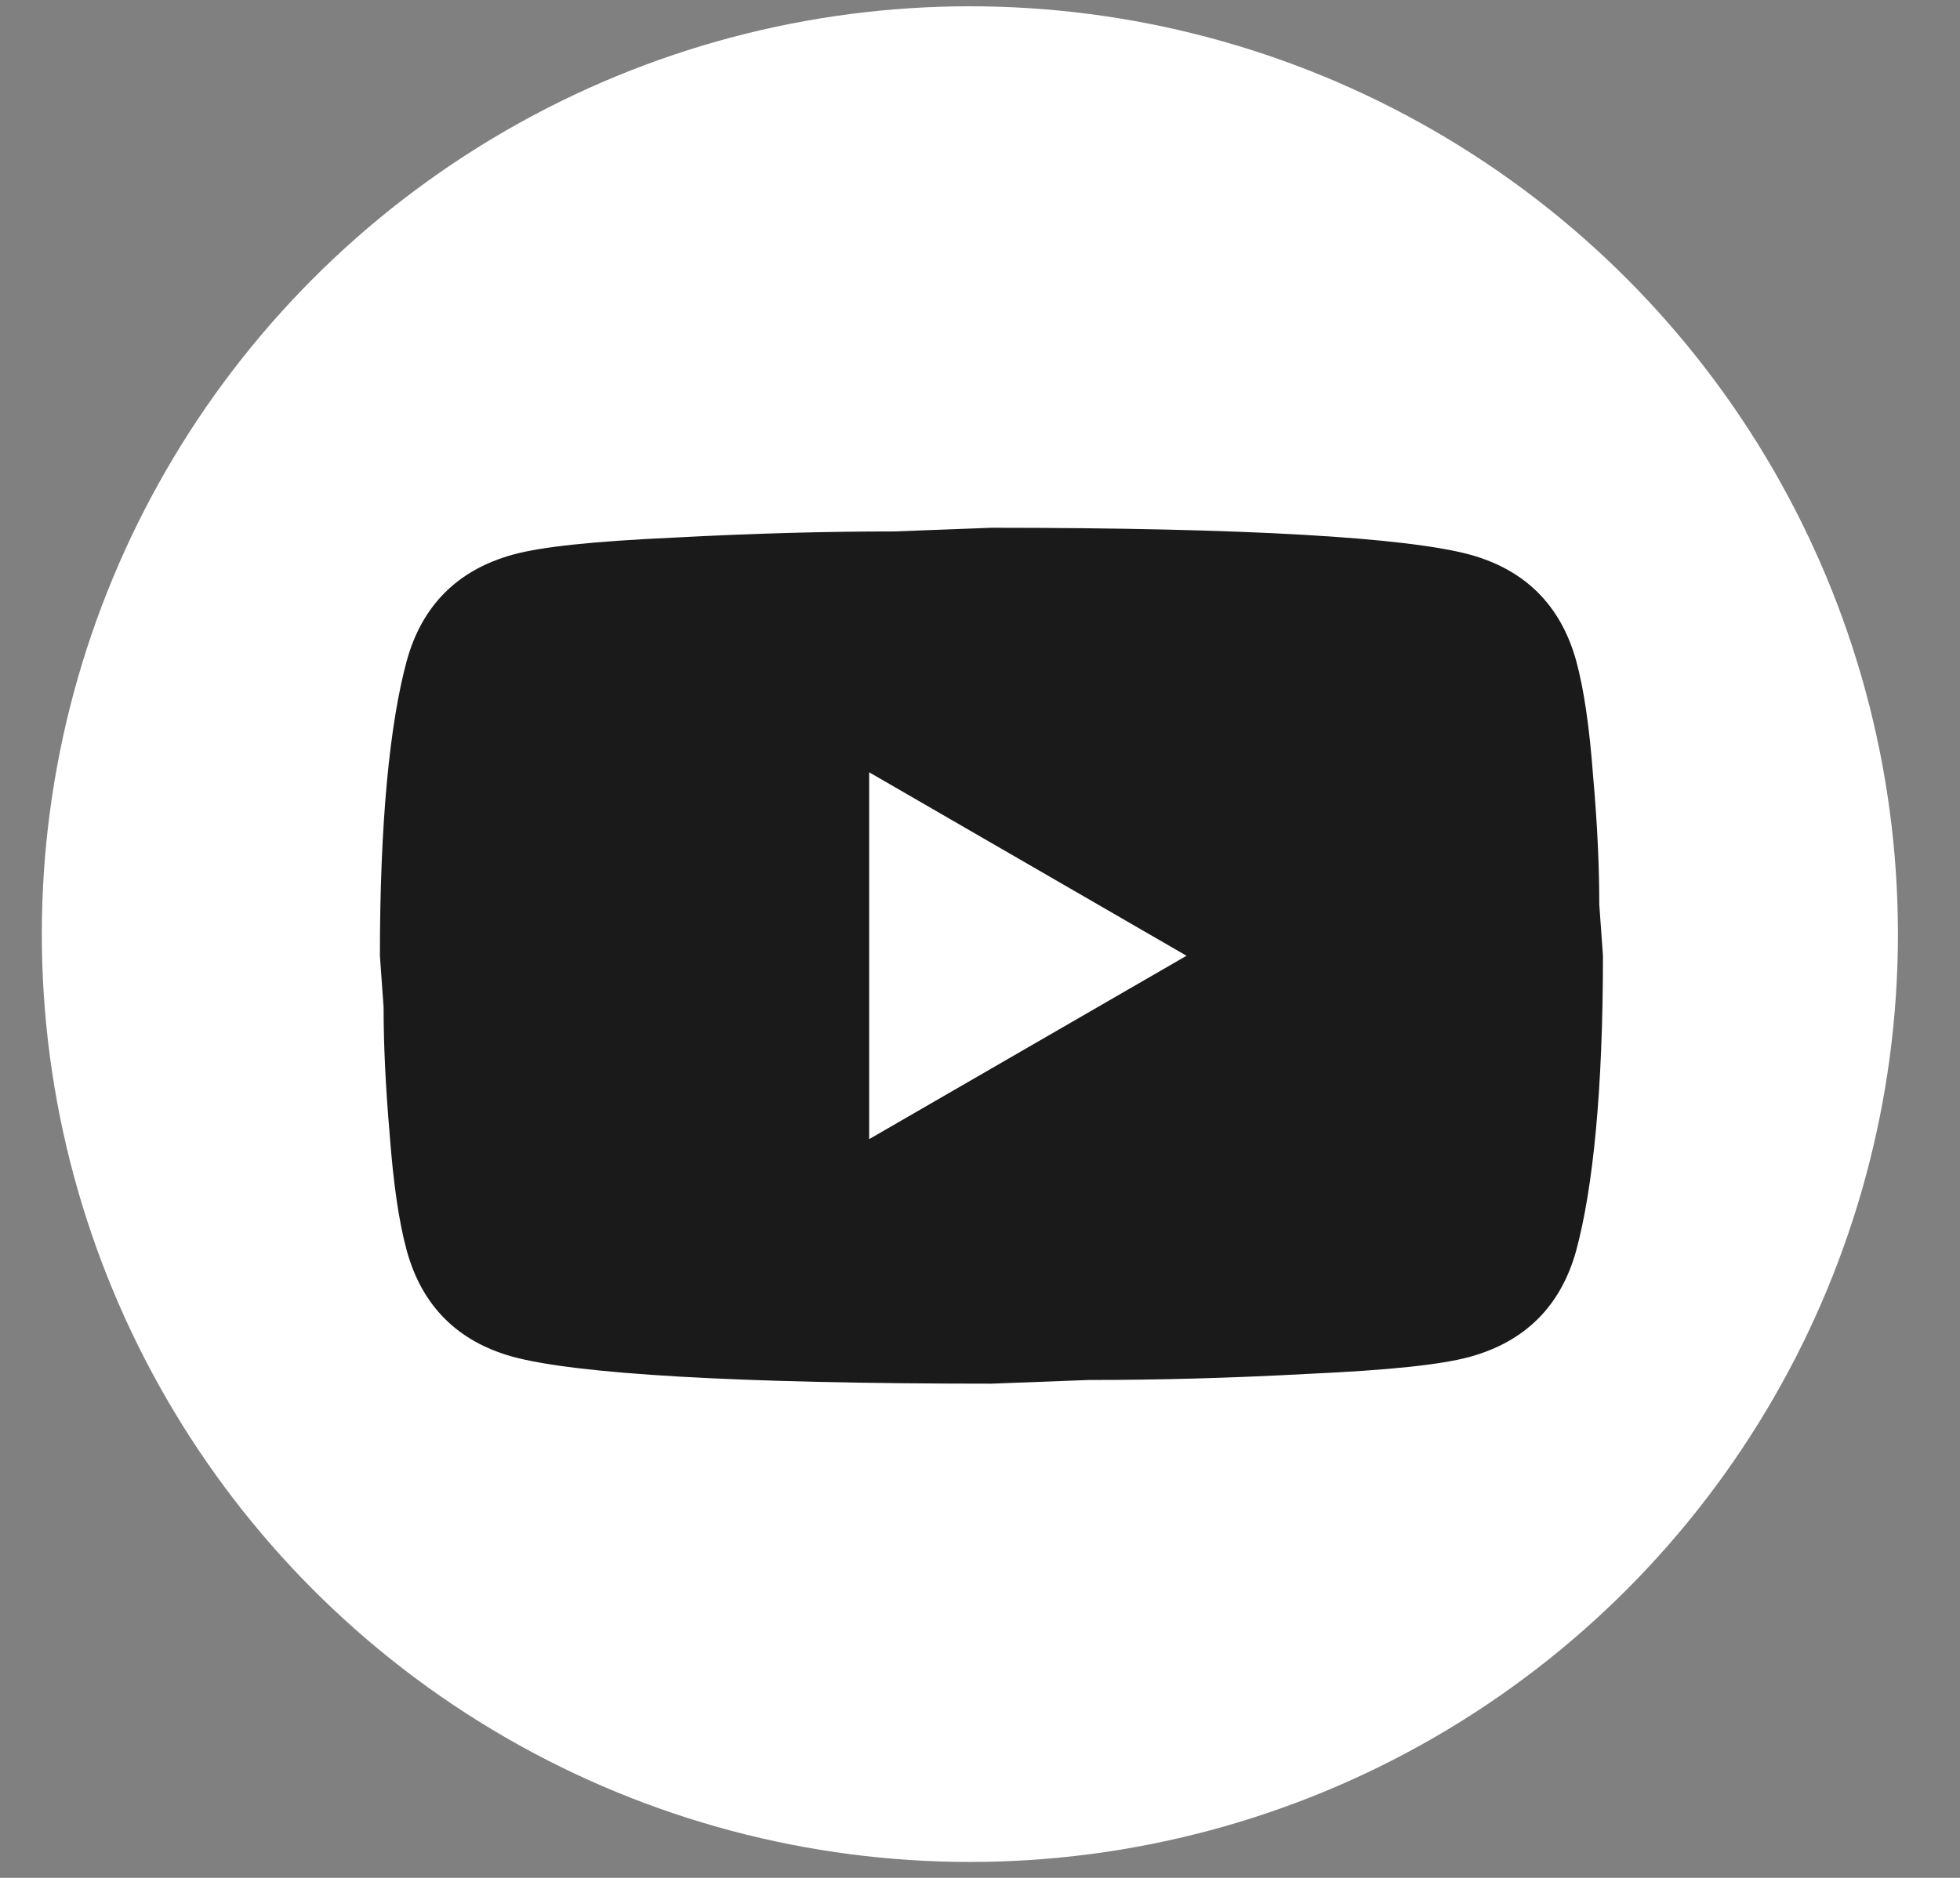 <svg width="24" height="23" viewBox="0 0 24 23" fill="none" xmlns="http://www.w3.org/2000/svg">
<rect x="0" y="0" width="24" height="23" fill="#808080" stroke="none"/>
<circle cx="11.876" cy="11.441" r="11.364" fill="white"/>
<path d="M10.643 13.952L14.529 11.706L10.643 9.459V13.952ZM19.299 8.089C19.396 8.441 19.463 8.913 19.508 9.512C19.561 10.111 19.583 10.627 19.583 11.077L19.628 11.706C19.628 13.345 19.508 14.551 19.299 15.322C19.111 15.996 18.677 16.43 18.003 16.617C17.651 16.715 17.007 16.782 16.019 16.827C15.046 16.88 14.155 16.902 13.331 16.902L12.14 16.947C9.003 16.947 7.049 16.827 6.277 16.617C5.603 16.43 5.169 15.996 4.982 15.322C4.885 14.97 4.817 14.498 4.772 13.899C4.72 13.3 4.697 12.784 4.697 12.335L4.652 11.706C4.652 10.066 4.772 8.86 4.982 8.089C5.169 7.415 5.603 6.981 6.277 6.794C6.629 6.696 7.273 6.629 8.262 6.584C9.235 6.532 10.126 6.509 10.95 6.509L12.14 6.464C15.278 6.464 17.232 6.584 18.003 6.794C18.677 6.981 19.111 7.415 19.299 8.089Z" fill="#1A1A1A"/>
</svg>
